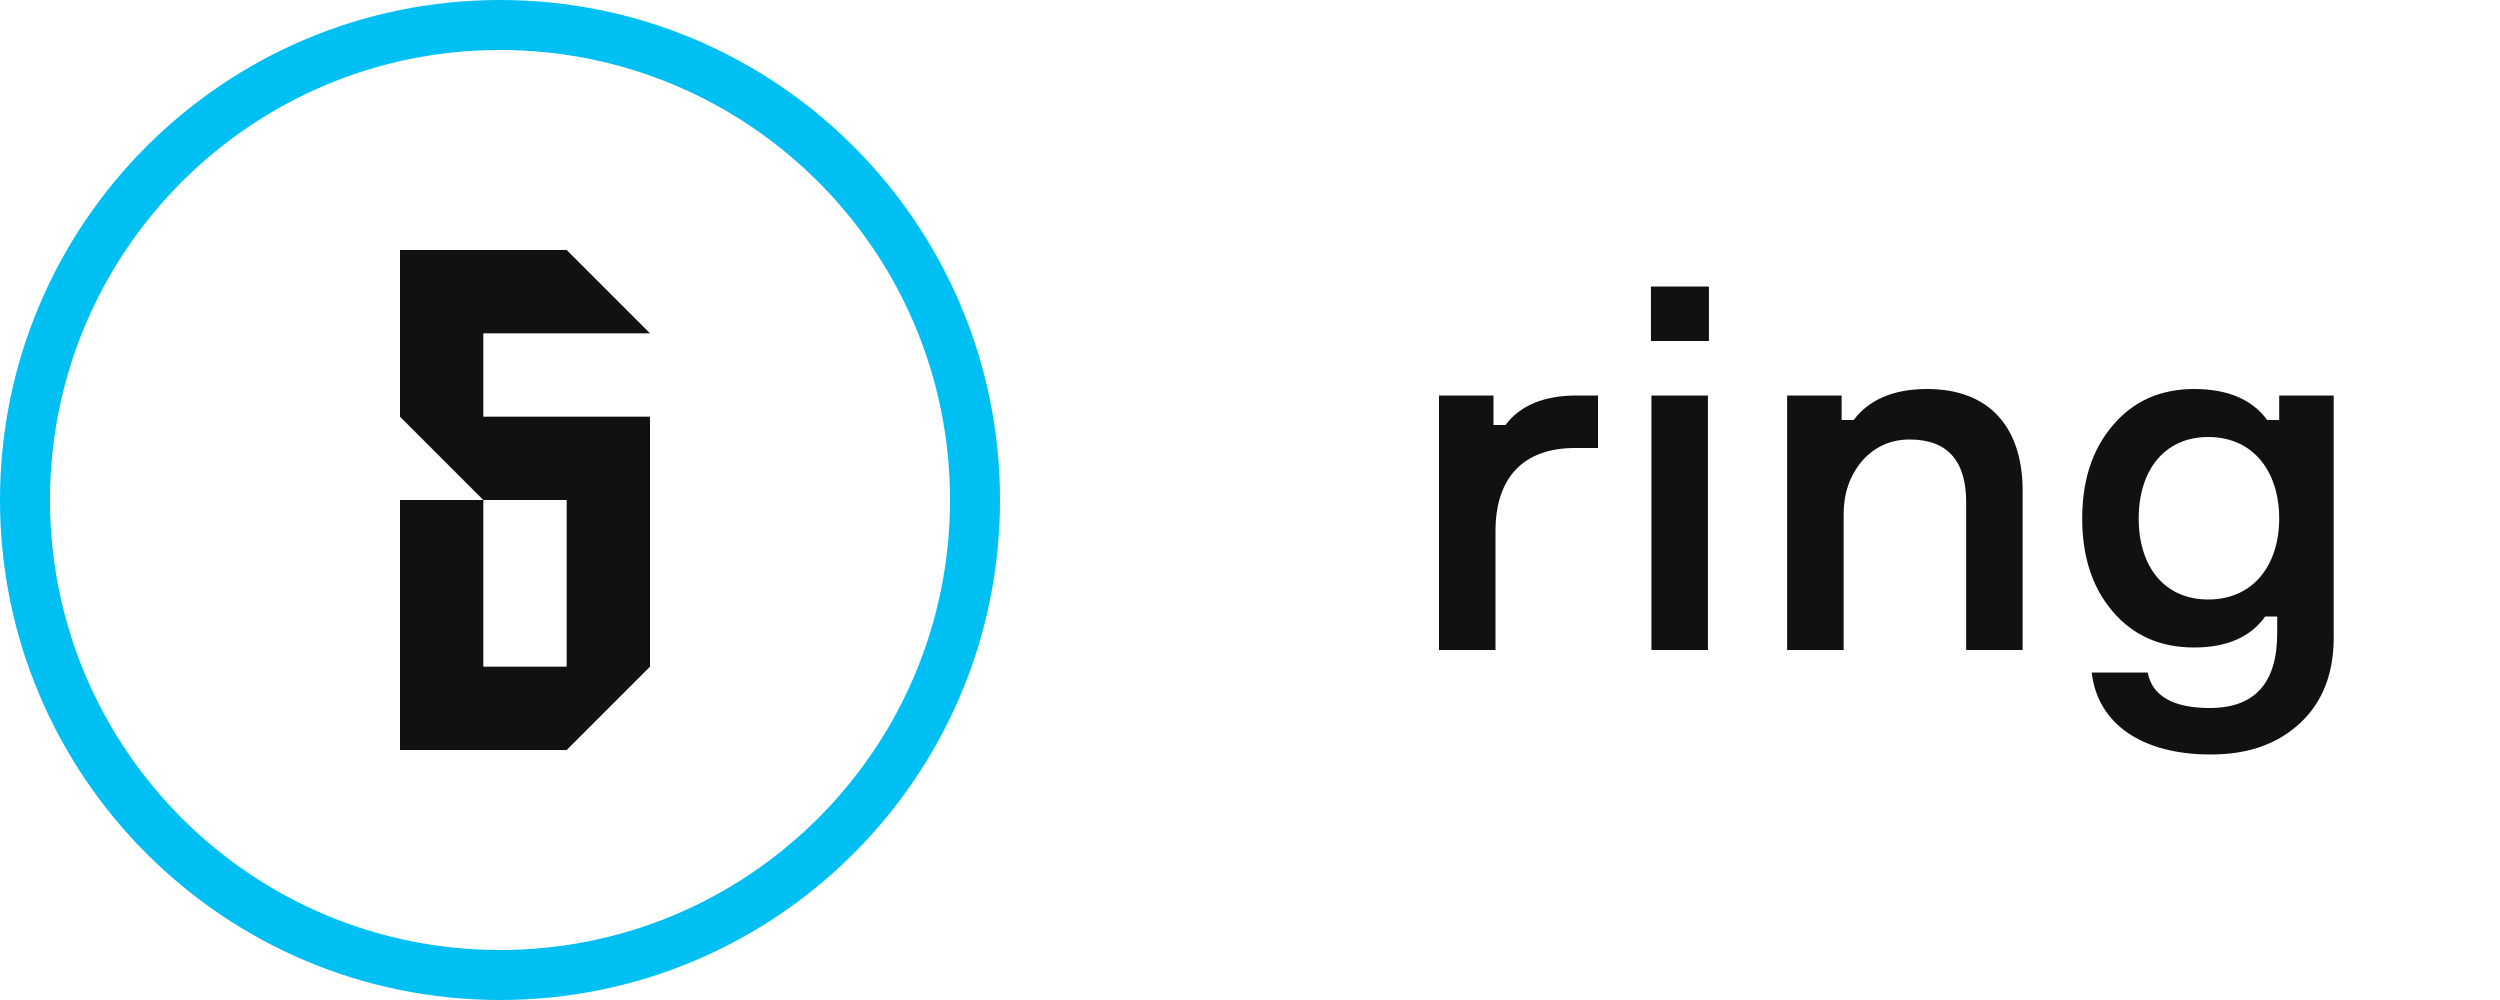 <svg width="100" height="40" fill="none" xmlns="http://www.w3.org/2000/svg">
    <path d="M39 20C39 30.493 30.493 39 20 39C9.507 39 1 30.493 1 20C1 9.507 9.507 1 20 1C30.493 1 39 9.507 39 20Z" stroke="#00BFF2" stroke-width="2"/>
    <path fill-rule="evenodd" clip-rule="evenodd" d="M16 20V30H22.667L26 26.667V16.667H19.333V13.333H26L22.667 10H16V16.667L19.333 20H22.667V26.667H19.333V20H16Z" fill="#111111"/>
    <path d="M63.06 15.82C61.76 15.82 60.8 16.22 60.22 17H59.74V15.82H57.56V26H59.82V21.24C59.82 19.1 60.94 17.92 63 17.92H63.92V15.82H63.06ZM68.357 11.46H66.037V13.64H68.357V11.46ZM66.057 15.82V26H68.317V15.82H66.057ZM80.906 19.64C80.906 17.08 79.566 15.56 77.086 15.56C75.746 15.56 74.766 15.98 74.146 16.8H73.666V15.82H71.486V26H73.746V20.56C73.746 19.74 73.986 19.04 74.466 18.46C74.966 17.88 75.606 17.58 76.386 17.58C77.886 17.58 78.646 18.42 78.646 20.08V26H80.906V19.64ZM91.168 16.8H90.688C90.088 15.98 89.108 15.56 87.768 15.56C86.428 15.56 85.328 16.04 84.508 17.02C83.688 17.98 83.288 19.22 83.288 20.74C83.288 22.26 83.688 23.5 84.508 24.46C85.328 25.42 86.408 25.9 87.768 25.9C89.068 25.9 90.028 25.48 90.608 24.66H91.088V25.34C91.088 27.32 90.188 28.32 88.388 28.32C86.928 28.32 86.088 27.84 85.908 26.9H83.668C83.908 28.98 85.708 30.18 88.428 30.18C89.928 30.18 91.108 29.76 92.008 28.92C92.908 28.08 93.348 26.94 93.348 25.5V15.82H91.168V16.8ZM88.328 23.98C86.588 23.98 85.548 22.68 85.548 20.74C85.548 18.8 86.588 17.48 88.328 17.48C90.148 17.48 91.168 18.88 91.168 20.74C91.168 22.58 90.148 23.98 88.328 23.98Z" fill="#111111"/>
</svg>